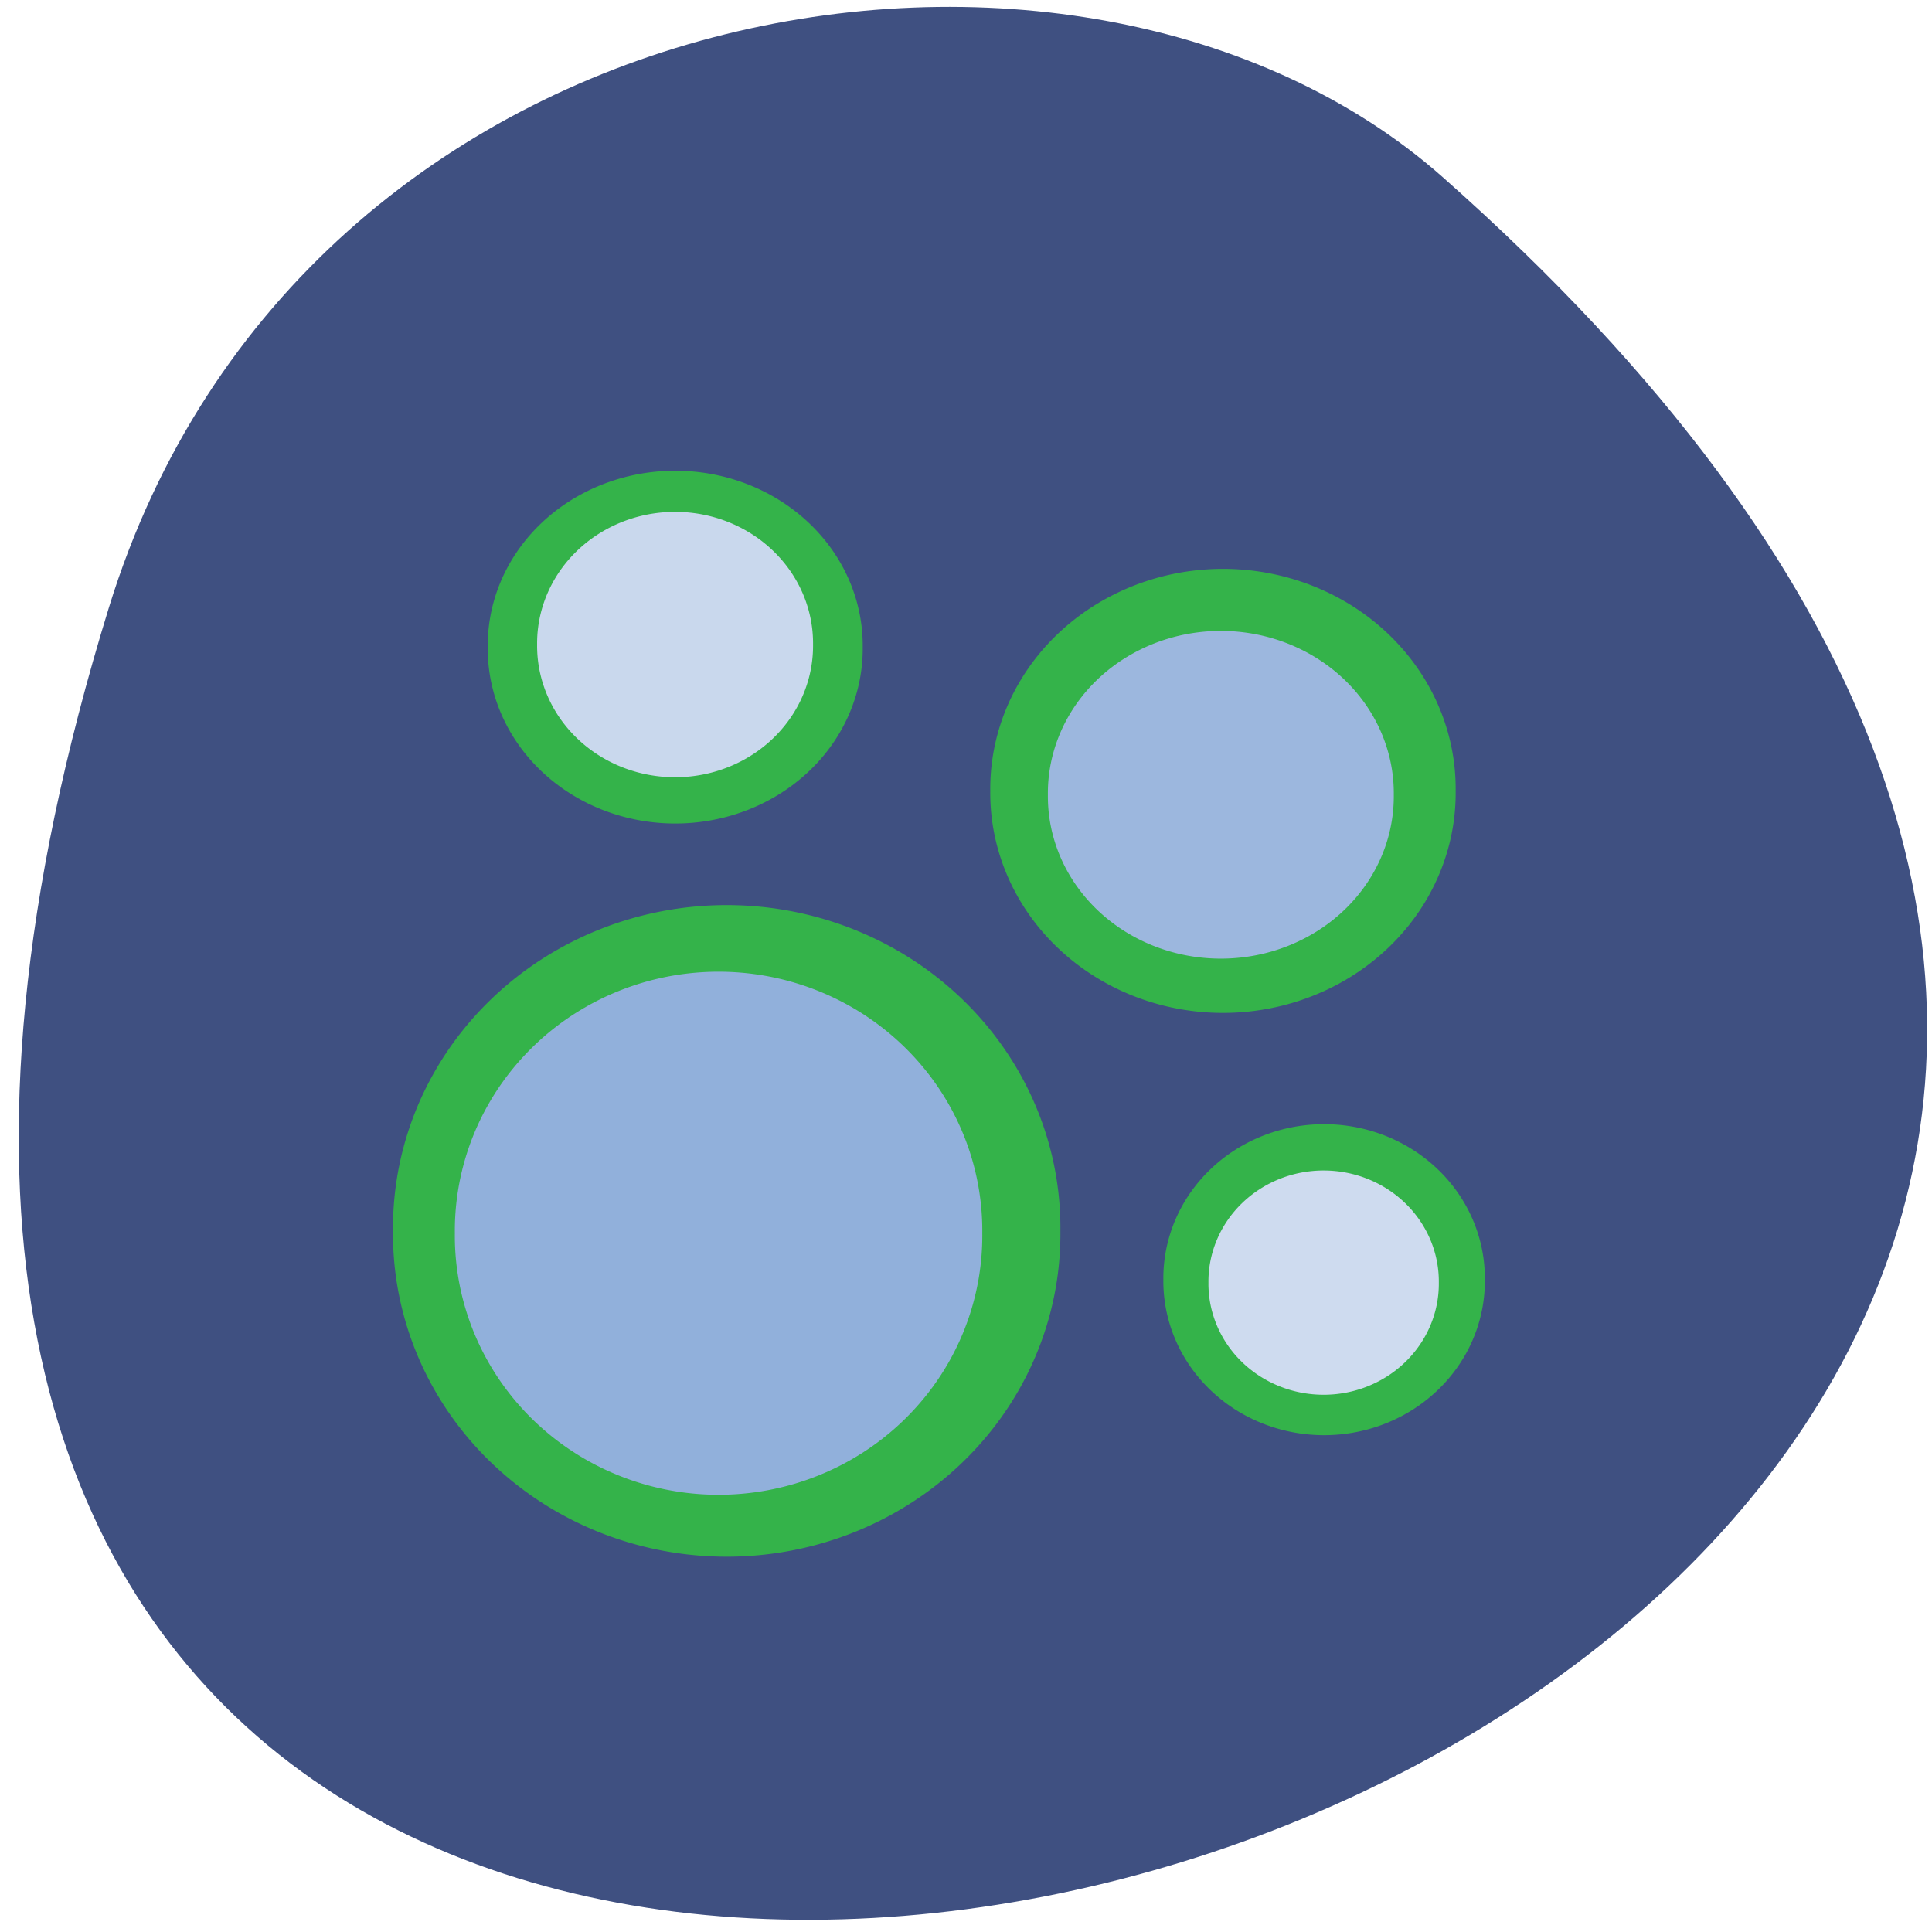 <svg xmlns="http://www.w3.org/2000/svg" viewBox="0 0 256 256" xmlns:xlink="http://www.w3.org/1999/xlink"><defs><path id="0" d="m 131.21 178.21 a 43.737 42.17 0 1 1 -87.47 0 43.737 42.17 0 1 1 87.47 0 z"/></defs><g color="#000"><path d="m -1363.8 1650.47 c 92.76 -229.28 -405.65 -114.61 -172.57 42.475 46.699 31.473 147.56 19.349 172.57 -42.475 z" transform="matrix(-1.024 0 0 -1.344 -1382.11 2298.76)" fill="#3f5081"/></g><g fill="#34b34a"><use transform="matrix(1.011 0 0 1.014 7.854 -17.606)" xlink:href="#0"/><use transform="matrix(0.568 0 0 0.549 39.786 -12.09)" xlink:href="#0"/><use transform="matrix(0.705 0 0 0.691 100.38 -18.348)" xlink:href="#0"/><use transform="matrix(0.487 0 0 0.484 132.85 83.31)" xlink:href="#0"/></g><use transform="matrix(0.349 0 0 0.349 144.86 107.76)" fill="#cedbef" xlink:href="#0"/><use transform="matrix(0.524 0 0 0.51 115.93 14.425)" fill="#9cb7de" xlink:href="#0"/><use transform="matrix(0.418 0 0 0.413 52.887 11.806)" fill="#c9d8ed" xlink:href="#0"/><use transform="matrix(0.799 0 0 0.814 25.321 18.347)" fill="#91b0db" xlink:href="#0"/></svg>